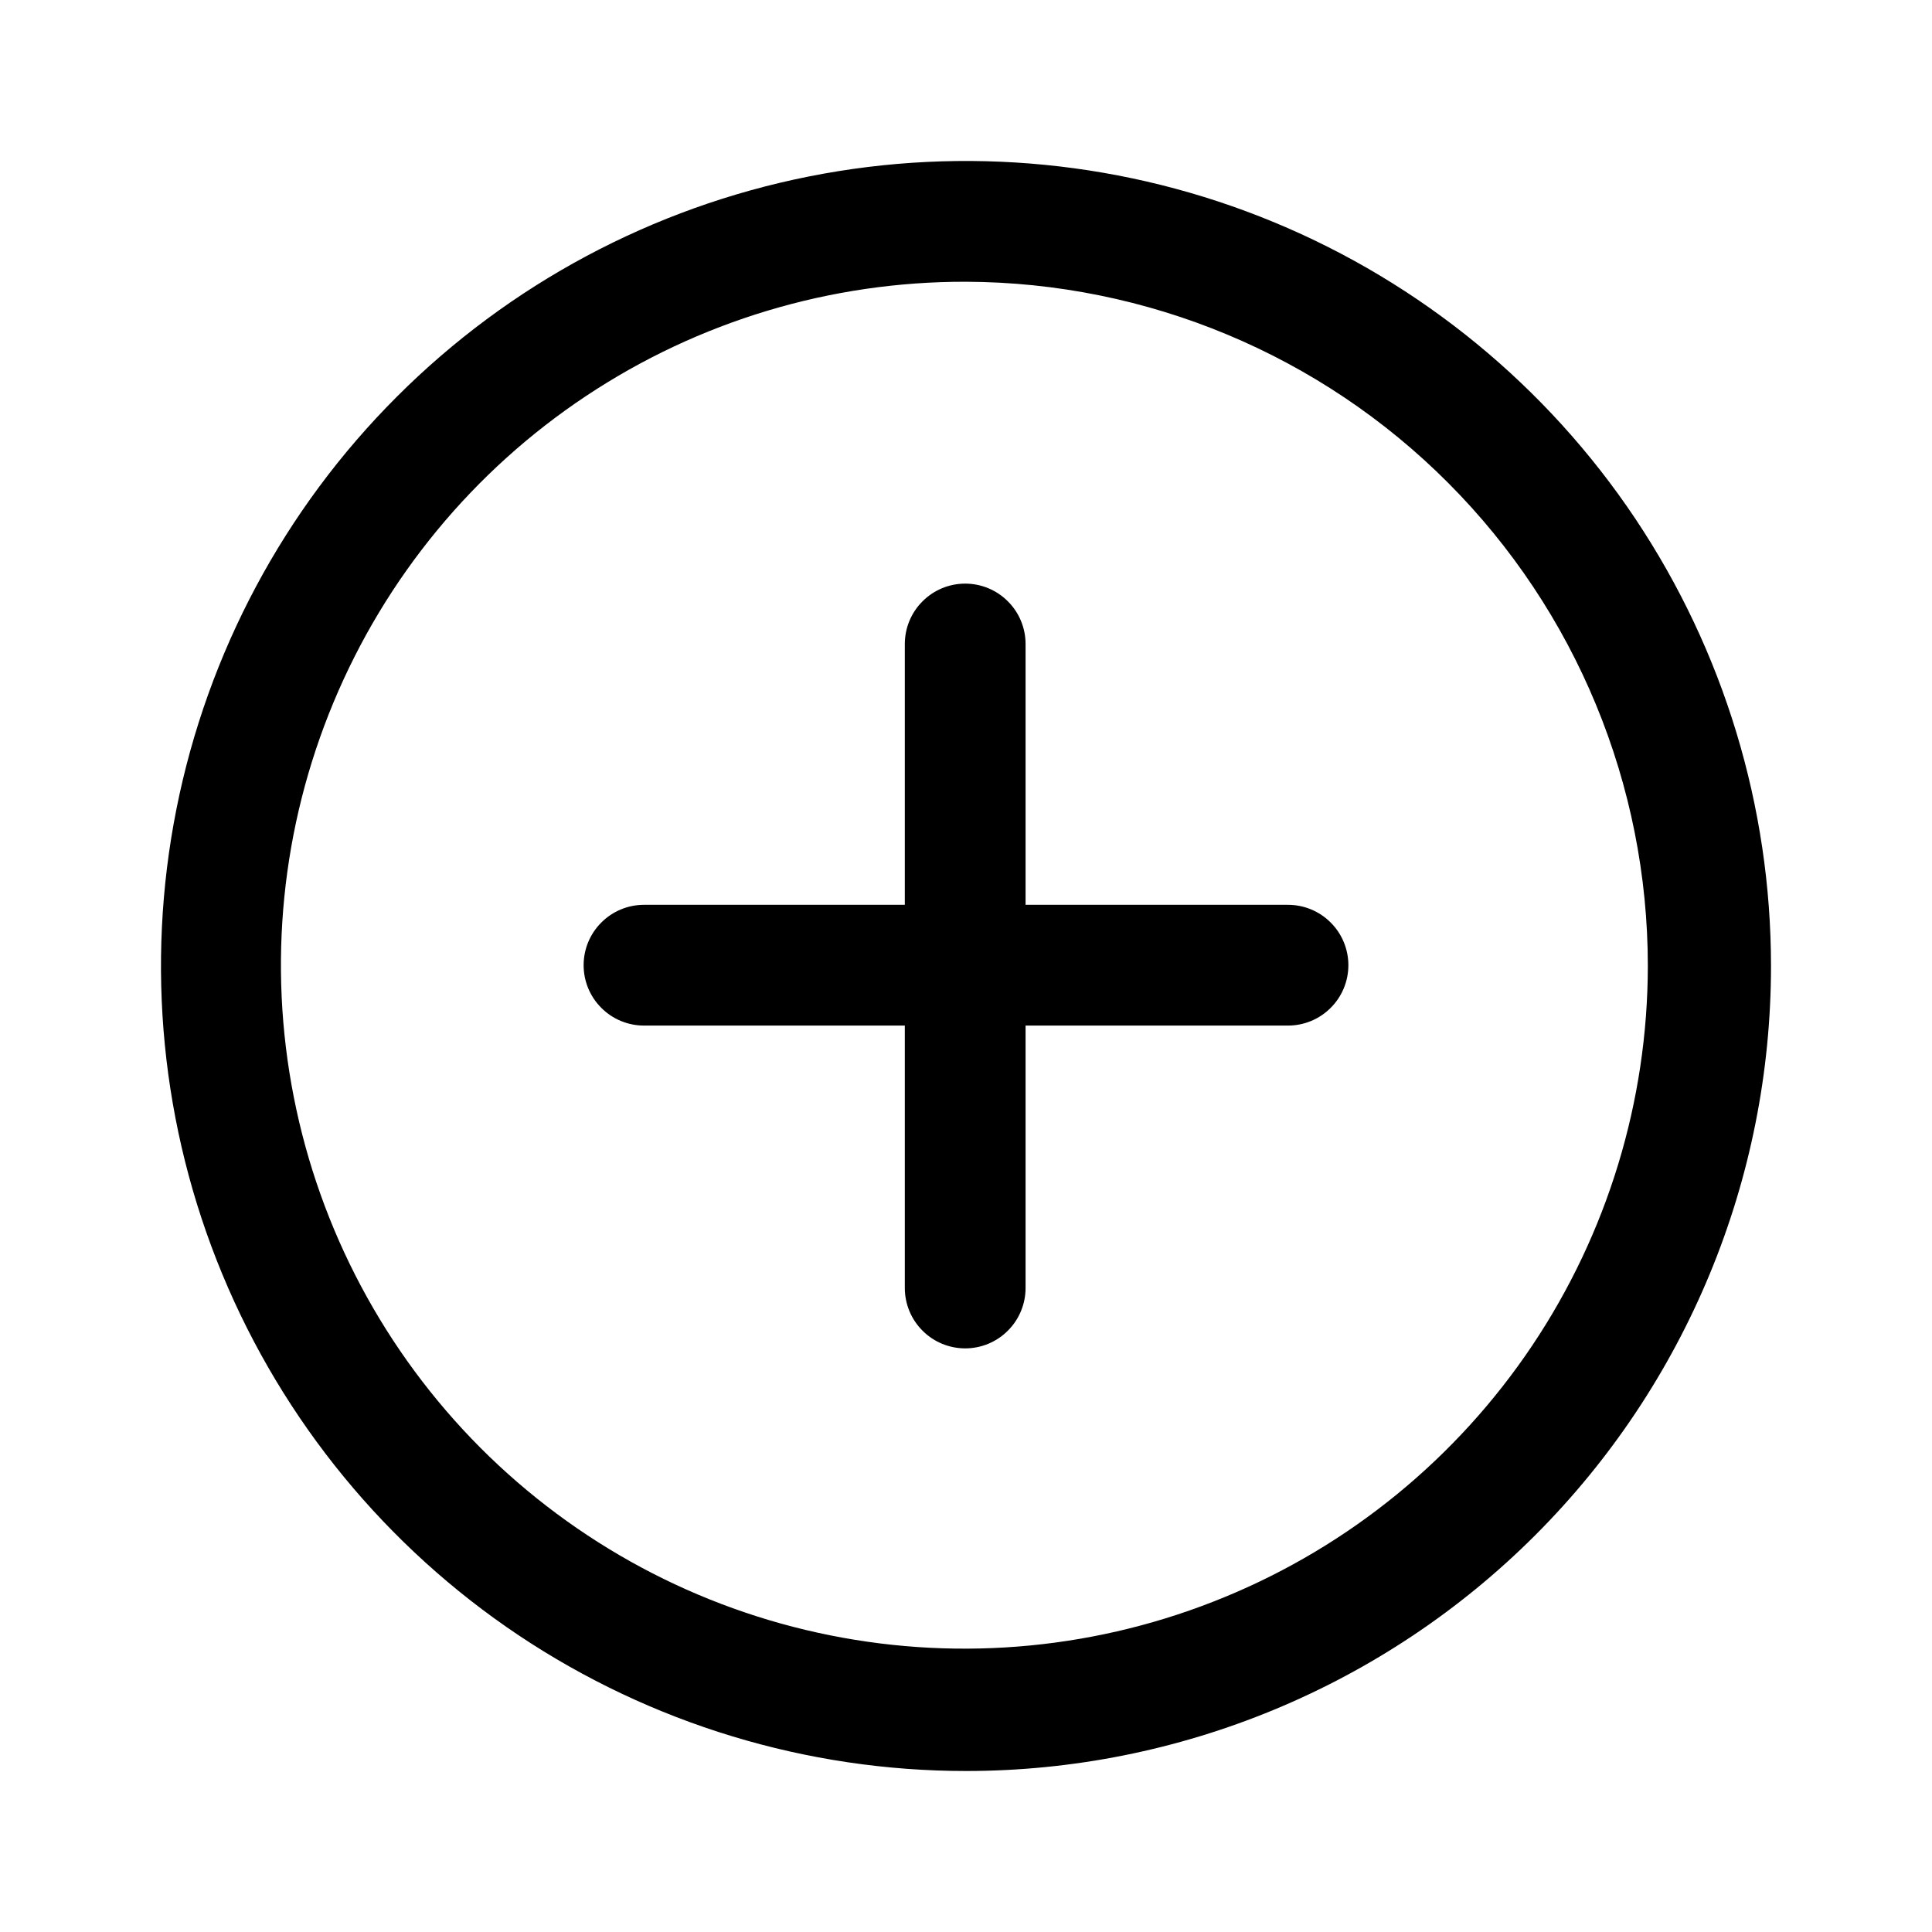 <svg width="24" height="24" viewBox="0 0 24 24" fill="none" xmlns="http://www.w3.org/2000/svg">
<path fill-rule="evenodd" clip-rule="evenodd" d="M6.444 20.315C8.089 21.413 10.022 22 12 22C14.652 22 17.196 20.946 19.071 19.071C20.946 17.196 22 14.652 22 12C22 10.022 21.413 8.089 20.315 6.444C19.216 4.8 17.654 3.518 15.827 2.761C14 2.004 11.989 1.806 10.049 2.192C8.109 2.578 6.327 3.53 4.929 4.929C3.53 6.327 2.578 8.109 2.192 10.049C1.806 11.989 2.004 14 2.761 15.827C3.518 17.654 4.8 19.216 6.444 20.315ZM7.279 4.92C8.677 3.99 10.32 3.496 12 3.5C14.249 3.508 16.404 4.407 17.991 6C19.579 7.593 20.47 9.751 20.47 12C20.468 13.68 19.968 15.321 19.033 16.716C18.098 18.111 16.77 19.198 15.217 19.838C13.665 20.479 11.957 20.645 10.31 20.314C8.663 19.984 7.152 19.172 5.966 17.983C4.781 16.793 3.974 15.278 3.65 13.63C3.325 11.982 3.497 10.275 4.143 8.725C4.789 7.174 5.88 5.85 7.279 4.92ZM12.74 11.24H16C16.199 11.24 16.39 11.319 16.53 11.46C16.671 11.6 16.75 11.791 16.75 11.99C16.75 12.189 16.671 12.38 16.53 12.52C16.39 12.661 16.199 12.74 16 12.74H12.74V16C12.74 16.199 12.661 16.39 12.52 16.53C12.38 16.671 12.189 16.75 11.99 16.75C11.791 16.75 11.6 16.671 11.46 16.53C11.319 16.39 11.24 16.199 11.24 16V12.74H8C7.801 12.74 7.61 12.661 7.47 12.52C7.329 12.38 7.25 12.189 7.25 11.99C7.25 11.791 7.329 11.6 7.47 11.46C7.61 11.319 7.801 11.24 8 11.24H11.24V8C11.24 7.801 11.319 7.61 11.46 7.47C11.6 7.329 11.791 7.25 11.99 7.25C12.189 7.25 12.38 7.329 12.52 7.47C12.661 7.61 12.74 7.801 12.74 8V11.24Z" fill="black"/>
</svg>
